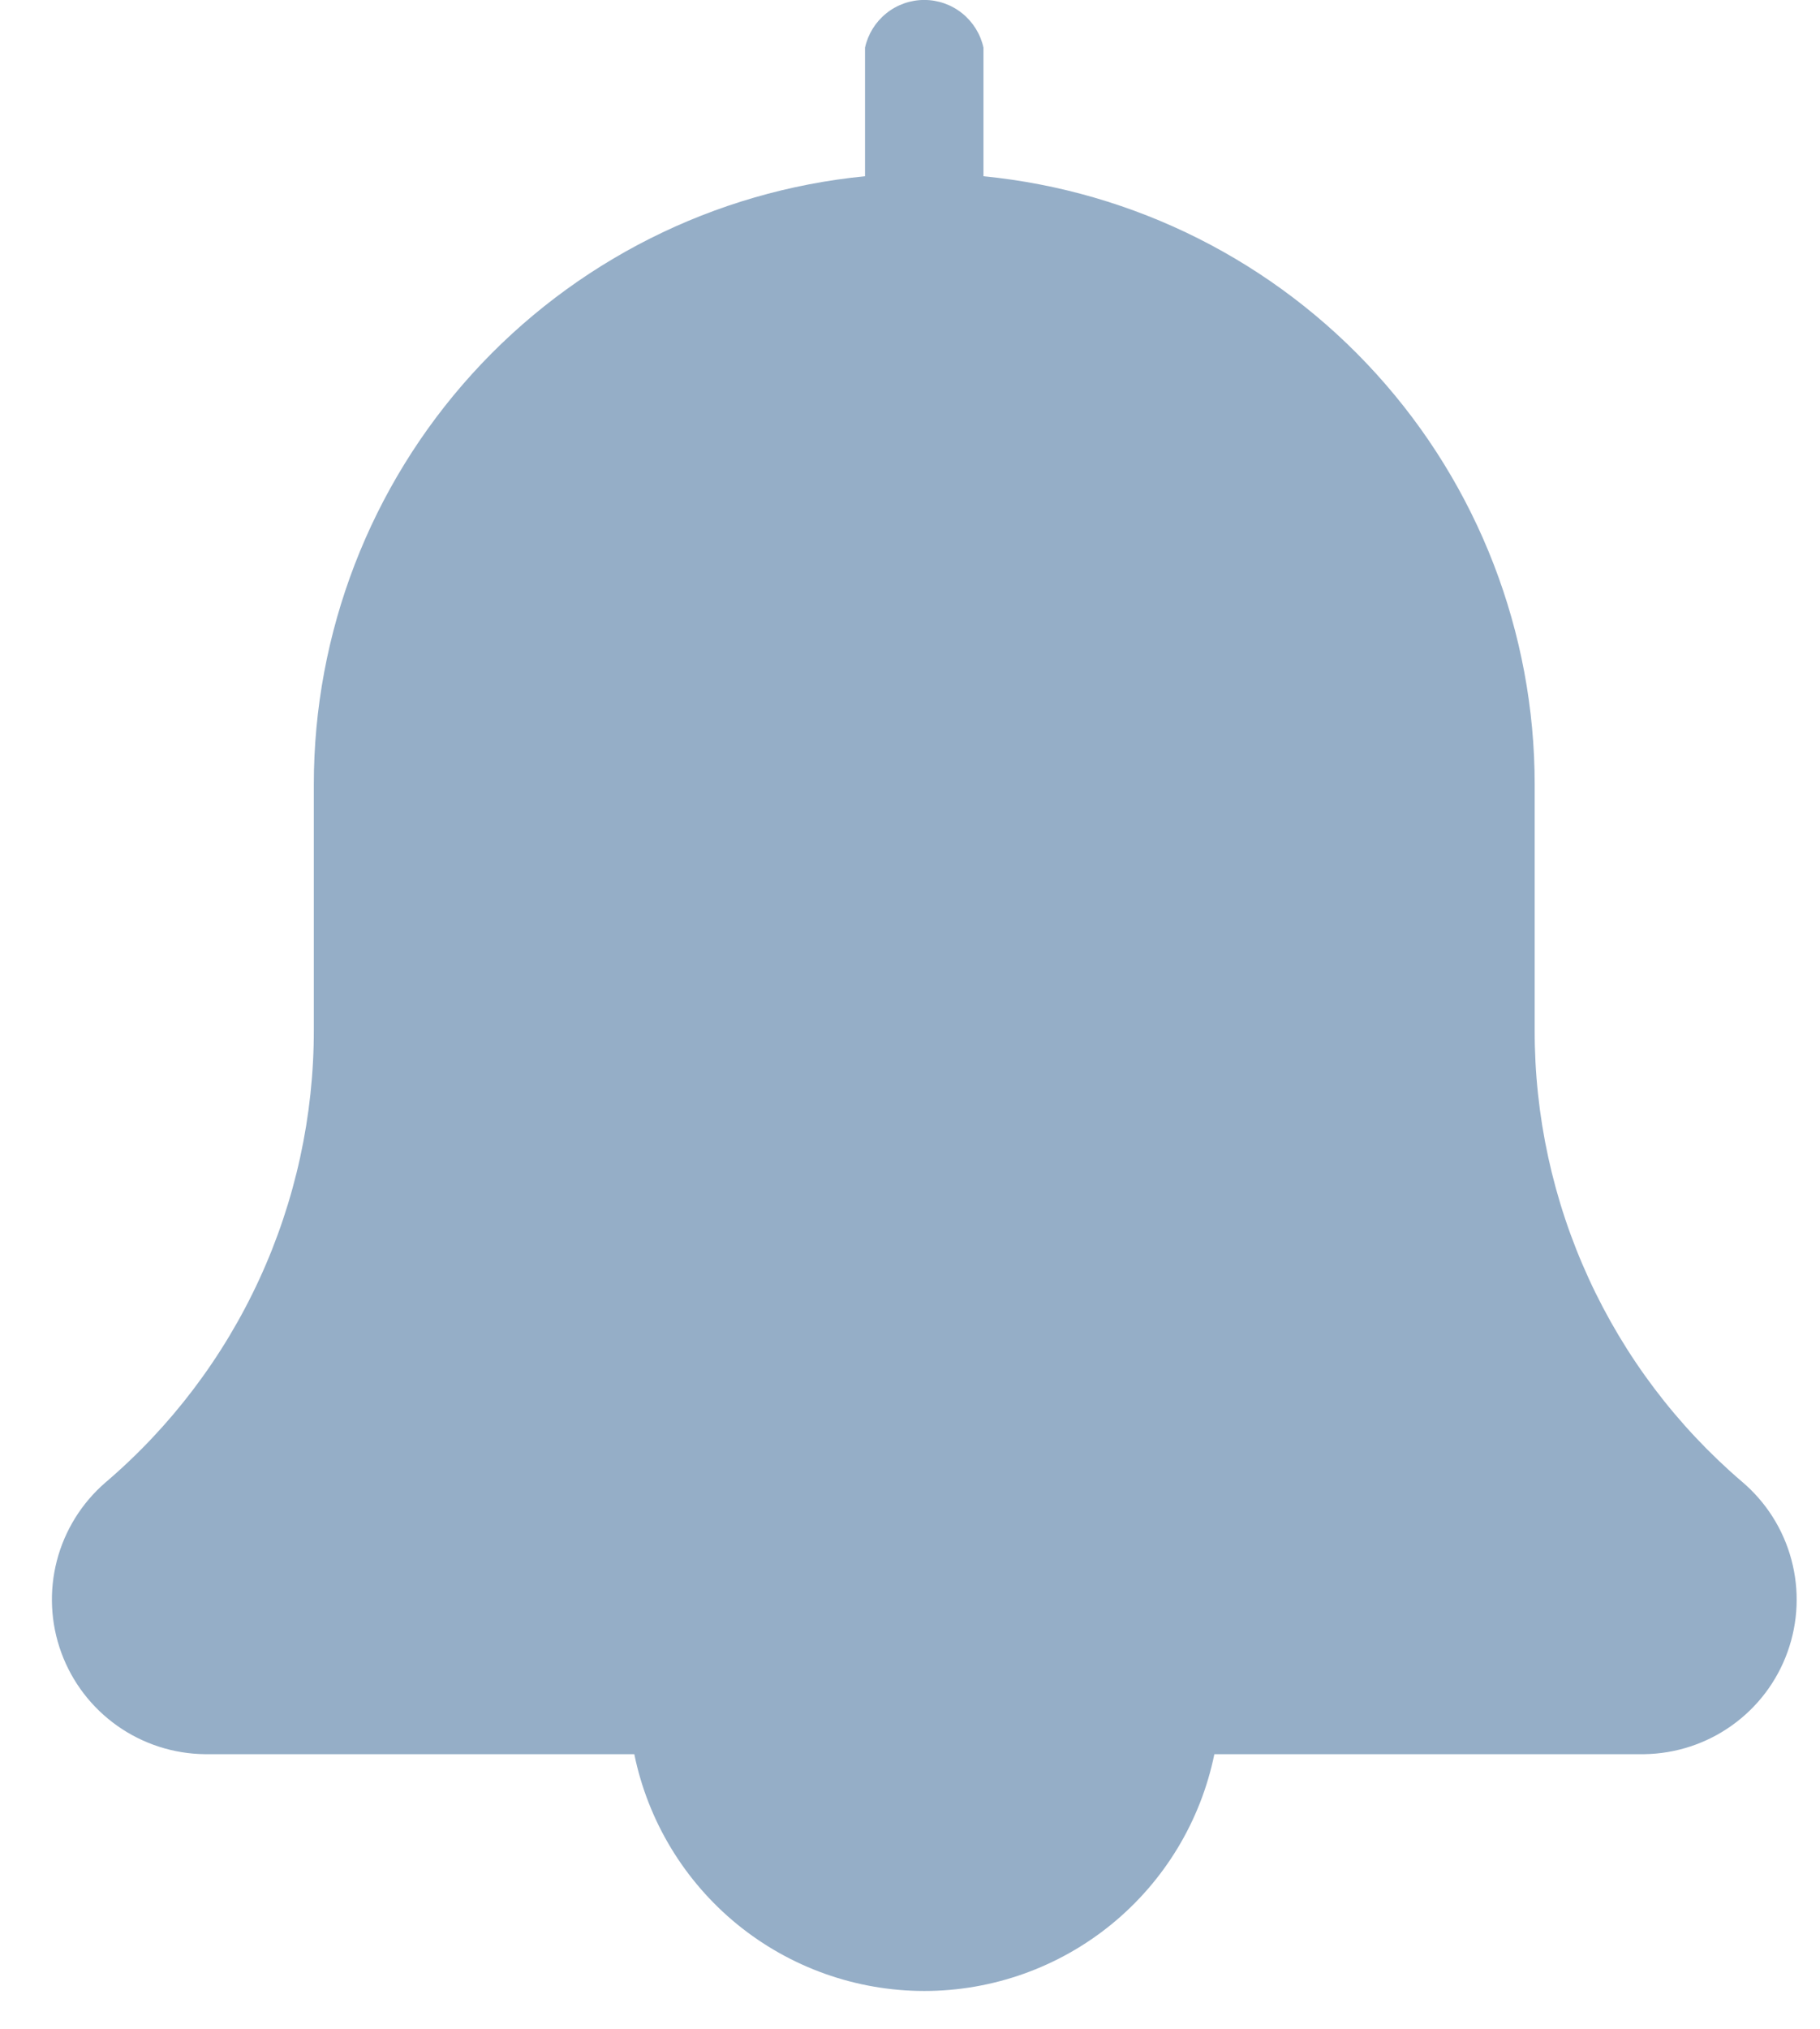 <svg width="35" height="39" viewBox="0 0 35 39" fill="none" xmlns="http://www.w3.org/2000/svg">
<path d="M12.2 33.721H3.941C3.338 33.715 2.75 33.525 2.257 33.177C1.764 32.829 1.388 32.339 1.18 31.772C0.972 31.205 0.942 30.589 1.093 30.004C1.244 29.42 1.57 28.895 2.026 28.5C3.286 27.426 4.297 26.091 4.989 24.587C5.681 23.084 6.038 21.447 6.035 19.792V15.078C6.035 12.161 7.12 9.348 9.079 7.188C11.039 5.027 13.732 3.672 16.635 3.388V0.916C16.692 0.656 16.836 0.424 17.043 0.257C17.25 0.09 17.508 -0.001 17.774 -0.001C18.04 -0.001 18.298 0.09 18.505 0.257C18.712 0.424 18.856 0.656 18.913 0.916V3.388C21.816 3.673 24.509 5.027 26.468 7.188C28.428 9.349 29.513 12.161 29.513 15.078V19.794C29.509 21.445 29.863 23.076 30.552 24.577C31.24 26.077 32.246 27.41 33.5 28.483C33.962 28.874 34.294 29.397 34.45 29.982C34.607 30.567 34.581 31.185 34.376 31.755C34.172 32.325 33.798 32.818 33.305 33.169C32.812 33.521 32.223 33.713 31.618 33.721H23.353C23.09 35.006 22.392 36.161 21.375 36.991C20.359 37.82 19.087 38.273 17.776 38.273C16.464 38.273 15.192 37.82 14.176 36.991C13.16 36.161 12.461 35.006 12.198 33.721H12.2Z" fill="#95AEC7"/>
</svg>
